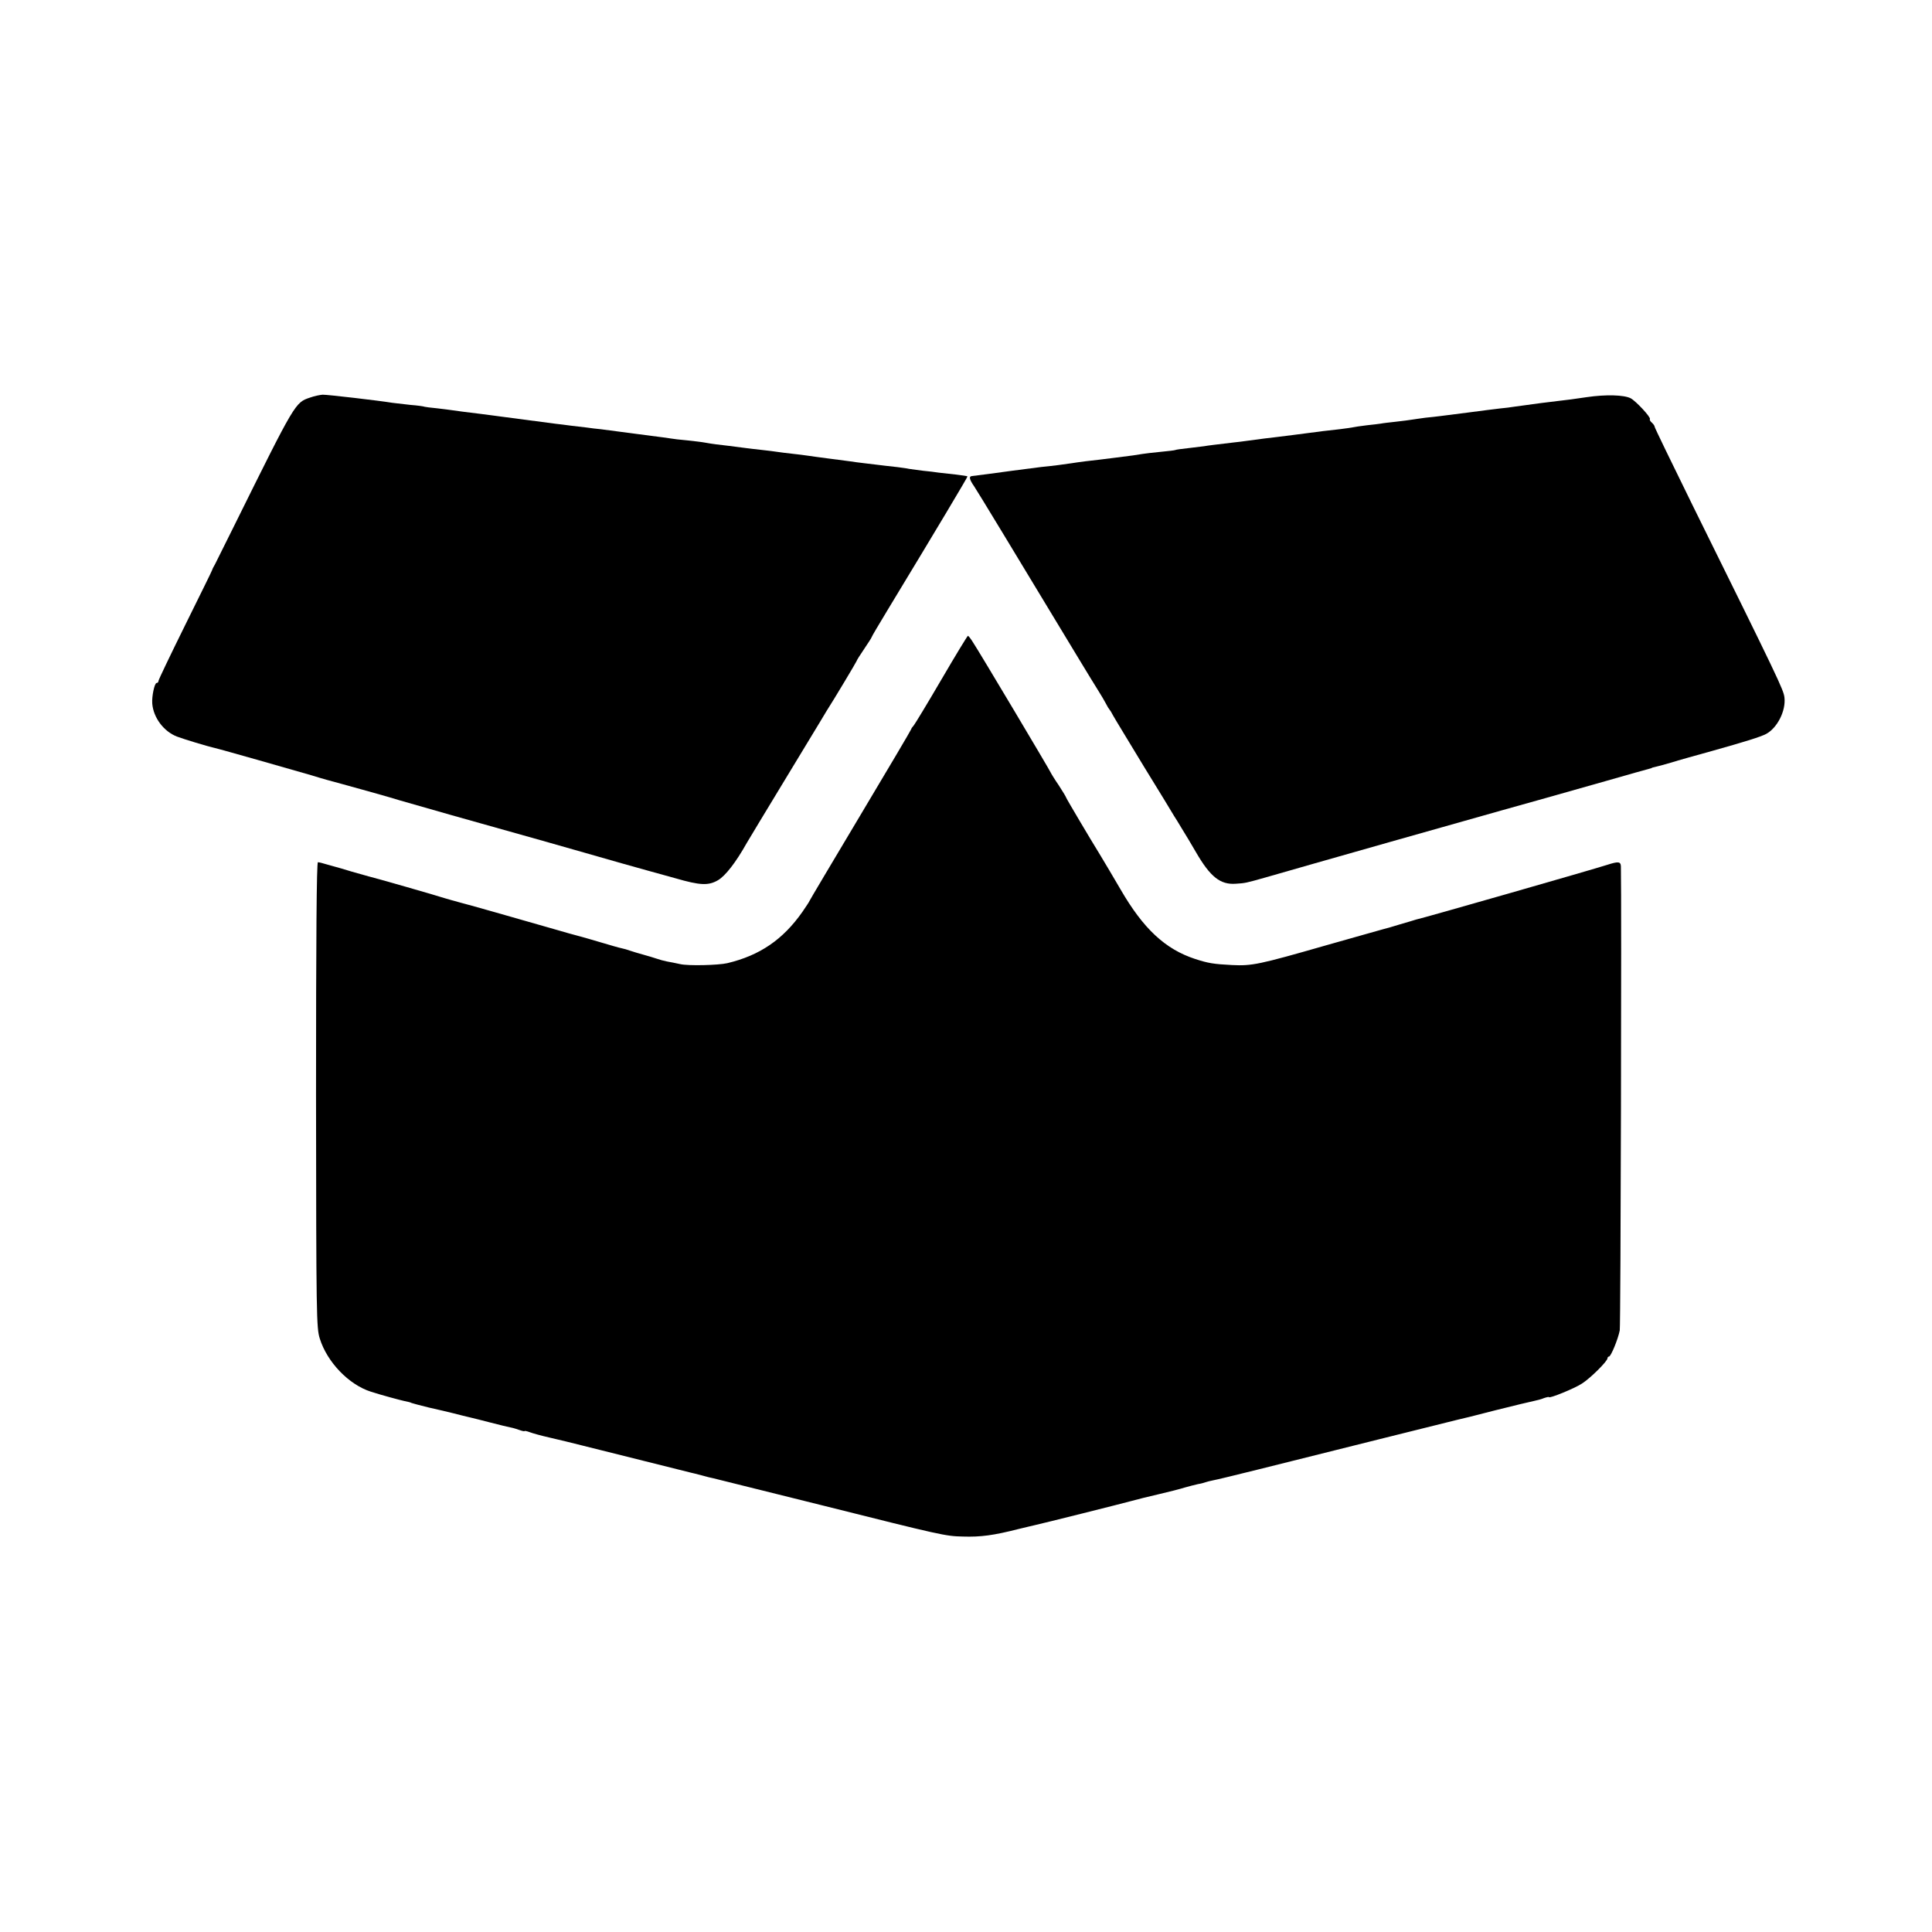 <?xml version="1.0" standalone="no"?>
<!DOCTYPE svg PUBLIC "-//W3C//DTD SVG 20010904//EN"
 "http://www.w3.org/TR/2001/REC-SVG-20010904/DTD/svg10.dtd">
<svg version="1.0" xmlns="http://www.w3.org/2000/svg"
 width="1024pt" height="1024pt" viewBox="0 0 1024 1024"
 preserveAspectRatio="xMidYMid meet">
<g transform="translate(0,1024) scale(0.1,-0.1)"
fill="#000000" stroke="none">
<path d="M1644 8133 c-80 -27 -77 -22 -402 -678 -49 -99 -95 -191 -102 -205
-8 -14 -15 -27 -15 -30 0 -3 -65 -134 -143 -292 -78 -158 -142 -291 -142 -297
0 -6 -4 -11 -10 -11 -11 0 -26 -71 -23 -109 6 -75 61 -148 131 -175 37 -14
159 -51 202 -61 21 -4 431 -121 510 -144 54 -17 112 -33 165 -47 64 -17 277
-77 300 -85 17 -5 143 -41 280 -80 414 -116 636 -179 705 -199 120 -35 285
-81 339 -96 30 -8 93 -26 141 -39 131 -38 175 -40 226 -10 39 23 95 95 152
197 11 18 95 159 189 313 93 154 182 300 197 325 15 25 31 52 36 60 40 62 160
263 160 266 0 3 18 32 40 64 22 32 40 61 40 63 0 3 38 67 84 143 260 429 426
707 424 709 -2 2 -30 6 -63 10 -33 4 -73 8 -90 10 -16 3 -54 7 -83 10 -29 4
-62 8 -74 10 -11 3 -46 7 -77 11 -31 3 -69 8 -86 10 -16 2 -50 6 -75 9 -25 3
-58 7 -75 10 -16 2 -68 9 -115 15 -47 6 -96 13 -110 15 -14 2 -50 7 -80 10
-30 3 -66 8 -80 10 -14 2 -50 7 -80 10 -30 3 -68 8 -85 10 -62 8 -131 17 -160
20 -16 2 -43 6 -58 9 -15 3 -58 8 -95 12 -37 3 -76 8 -87 10 -11 2 -40 6 -65
9 -25 3 -76 10 -115 15 -85 11 -137 18 -190 25 -22 2 -56 6 -75 9 -19 2 -57 7
-85 10 -27 4 -63 8 -80 10 -160 21 -367 48 -395 52 -76 9 -136 17 -155 20 -11
2 -47 6 -79 10 -33 3 -62 7 -65 8 -3 2 -37 7 -76 10 -38 4 -81 9 -95 11 -73
12 -348 44 -370 43 -14 -1 -44 -7 -66 -15z"/>
<path d="M8410 8135 c-52 -8 -120 -17 -150 -20 -66 -8 -102 -12 -230 -30 -19
-3 -55 -8 -80 -10 -25 -3 -99 -12 -165 -21 -150 -19 -168 -22 -230 -28 -27 -4
-59 -8 -70 -10 -11 -2 -49 -7 -85 -11 -36 -4 -72 -8 -80 -10 -8 -1 -42 -6 -75
-9 -33 -4 -67 -9 -75 -11 -8 -2 -40 -6 -70 -10 -30 -3 -70 -8 -88 -10 -144
-19 -194 -25 -242 -31 -60 -7 -69 -8 -150 -19 -30 -4 -66 -9 -80 -10 -85 -10
-143 -17 -158 -20 -9 -1 -46 -6 -82 -10 -36 -4 -67 -8 -70 -10 -3 -2 -39 -6
-80 -10 -41 -4 -84 -9 -95 -11 -21 -4 -63 -10 -145 -20 -30 -4 -66 -8 -80 -10
-14 -2 -49 -6 -78 -9 -29 -4 -61 -8 -71 -10 -23 -4 -115 -16 -161 -20 -32 -4
-80 -10 -155 -20 -78 -11 -201 -27 -212 -28 -19 -1 -16 -17 11 -56 20 -30 200
-327 557 -918 41 -67 86 -142 101 -165 15 -24 33 -54 40 -68 7 -14 15 -27 18
-30 3 -3 12 -17 20 -33 8 -15 82 -136 163 -270 82 -133 154 -251 160 -262 7
-10 23 -37 37 -60 37 -60 42 -69 79 -132 76 -131 129 -173 211 -167 50 3 54 4
160 34 179 52 1173 334 1250 355 122 34 304 85 550 155 118 34 222 63 230 65
8 2 15 4 15 5 0 1 8 3 17 5 10 2 48 12 85 23 37 12 136 39 218 62 178 50 255
74 286 90 59 32 105 122 97 193 -5 42 -30 94 -487 1019 -110 224 -201 411
-201 416 0 5 -7 15 -15 22 -8 7 -13 15 -10 19 5 10 -74 95 -102 110 -35 18
-131 21 -233 6z"/>
<path d="M4990 6639 c-74 -127 -141 -237 -147 -244 -7 -8 -13 -16 -13 -19 0
-3 -121 -208 -270 -457 -148 -248 -270 -453 -270 -455 0 -2 -17 -28 -37 -57
-103 -147 -226 -231 -398 -272 -48 -11 -207 -15 -250 -5 -22 5 -53 11 -70 14
-16 3 -41 10 -55 15 -14 5 -45 14 -70 21 -25 7 -56 16 -70 21 -14 5 -34 11
-45 13 -11 2 -60 16 -110 31 -49 14 -94 28 -100 29 -5 1 -37 10 -70 19 -33 10
-85 24 -115 33 -74 21 -133 38 -280 80 -69 20 -150 42 -180 50 -30 8 -68 19
-85 24 -35 12 -374 109 -401 115 -11 3 -50 14 -89 25 -38 12 -77 23 -85 25 -8
2 -31 9 -50 14 -19 6 -39 11 -45 11 -7 0 -10 -406 -10 -1232 1 -1179 2 -1236
20 -1293 39 -125 154 -244 270 -281 55 -18 156 -45 179 -50 16 -3 33 -7 37
-10 5 -2 46 -13 91 -24 46 -10 103 -24 128 -30 45 -12 65 -16 97 -24 10 -2 56
-14 103 -26 47 -12 95 -24 107 -26 12 -2 34 -9 48 -14 14 -5 25 -7 25 -5 0 2
12 0 28 -6 15 -6 63 -19 107 -29 44 -10 118 -28 165 -40 47 -12 92 -23 100
-25 8 -2 116 -29 240 -60 124 -31 232 -58 240 -60 8 -2 35 -8 60 -15 25 -7 52
-14 60 -15 8 -2 267 -66 575 -143 638 -160 656 -164 748 -166 95 -3 162 6 296
40 36 9 72 17 80 19 46 10 473 117 516 129 28 8 93 24 145 36 52 12 115 28
140 36 25 7 56 15 70 18 14 2 32 7 40 10 8 3 26 7 40 10 14 2 124 29 245 59
306 77 1026 256 1050 262 11 2 101 24 200 50 99 25 192 47 207 50 15 3 38 9
52 15 15 5 26 7 26 5 0 -9 136 46 175 72 44 28 135 118 135 134 0 5 4 9 8 9
10 0 48 92 57 139 5 24 10 2290 6 2459 -1 26 -14 27 -73 8 -74 -24 -970 -281
-1013 -290 -5 -2 -43 -13 -84 -25 -41 -13 -81 -24 -90 -26 -9 -2 -144 -41
-301 -85 -359 -103 -394 -110 -500 -105 -99 5 -127 10 -195 32 -159 52 -275
160 -396 369 -27 47 -95 161 -109 184 -49 79 -180 300 -180 304 0 2 -17 31
-38 63 -22 32 -41 63 -43 68 -5 13 -385 651 -413 692 -11 18 -23 33 -26 33 -3
-1 -66 -104 -140 -231z"/>
</g>
</svg>
